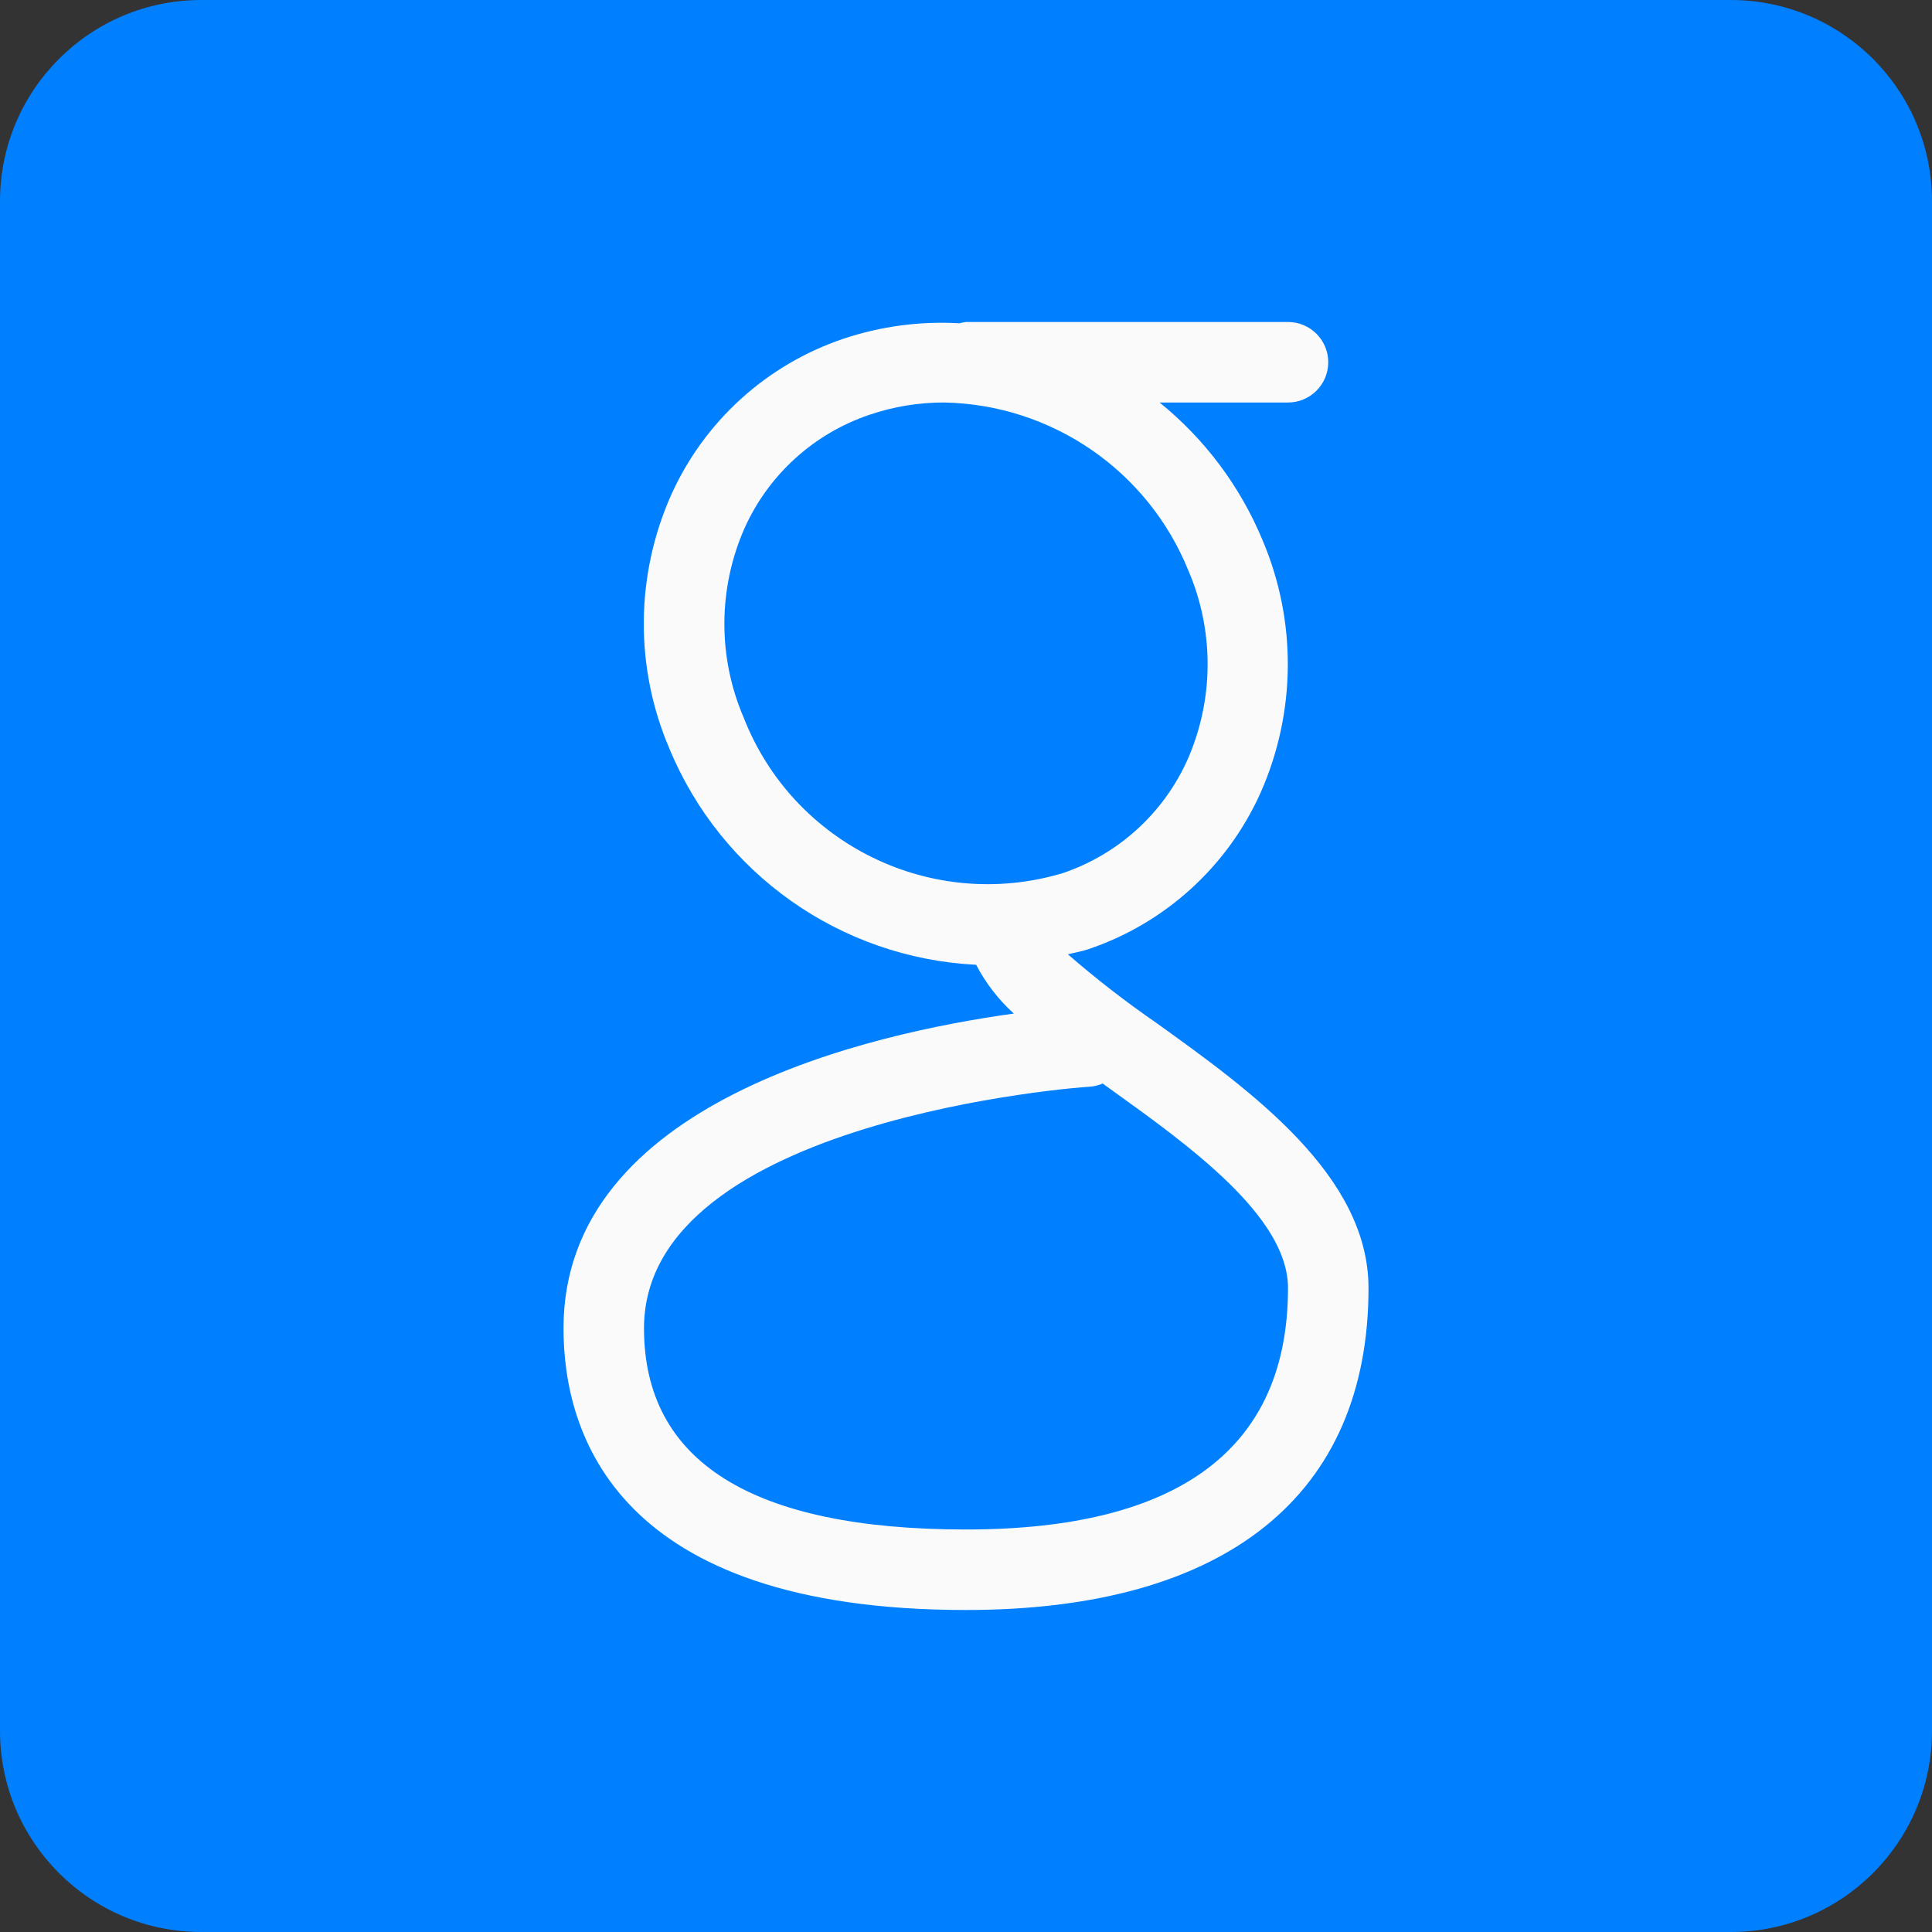 <!-- icon666.com - MILLIONS vector ICONS FREE --><svg version="1.1" id="Capa_1" xmlns="http://www.w3.org/2000/svg" xmlns:xlink="http://www.w3.org/1999/xlink" x="0px" y="0px" viewBox="0 0 512 512" style="enable-background:new 0 0 512 512;" xml:space="preserve"><rect x="0" y="0" width="512" height="512" fill="#333333" stroke="none"/><path style="fill: rgb(0, 127, 255);" d="M53.333,0h405.333C488.122,0,512,23.878,512,53.333v405.333C512,488.122,488.122,512,458.667,512 H53.333C23.878,512,0,488.122,0,458.667V53.333C0,23.878,23.878,0,53.333,0z" fill="#F44336"></path><path style="" d="M306.475,271.104c-8.155-5.624-15.989-11.7-23.467-18.197c1.792-0.469,3.605-0.747,5.376-1.344 c20.302-6.841,36.837-21.83,45.632-41.365c9.501-21.332,9.694-45.656,0.533-67.136c-5.915-14.207-15.278-26.716-27.243-36.395 h34.027c5.891,0,10.667-4.776,10.667-10.667c0-5.891-4.776-10.667-10.667-10.667H256c-0.585,0.063-1.163,0.178-1.728,0.341 c-10.415-0.607-20.849,0.784-30.741,4.096c-20.31,6.836-36.854,21.826-45.653,41.365c-9.501,21.332-9.694,45.656-0.533,67.136 c13.72,33.265,45.404,55.626,81.344,57.408c2.537,4.866,5.918,9.243,9.984,12.928c-37.867,5.227-119.339,23.381-119.339,83.392 c0,27.904,13.845,74.667,106.667,74.667c68.779,0,106.667-30.315,106.667-85.333C362.667,311.467,331.52,289.088,306.475,271.104z M197.099,190.208c-6.914-16.049-6.837-34.251,0.213-50.24c6.371-14.179,18.36-25.064,33.088-30.037 c6.393-2.183,13.106-3.286,19.861-3.264c28.496,0.567,53.917,18.051,64.64,44.459c6.914,16.049,6.837,34.251-0.213,50.24 c-6.371,14.179-18.36,25.064-33.088,30.037C247.006,241.734,210.268,223.824,197.099,190.208z M256,405.333 c-56.619,0-85.333-17.941-85.333-53.333c0-55.573,116.779-64,117.952-64c1.243-0.067,2.464-0.356,3.605-0.853l1.792,1.301 c21.099,15.104,47.317,33.963,47.317,52.885C341.333,383.787,312.619,405.333,256,405.333z" fill="#FAFAFA"></path></svg>
